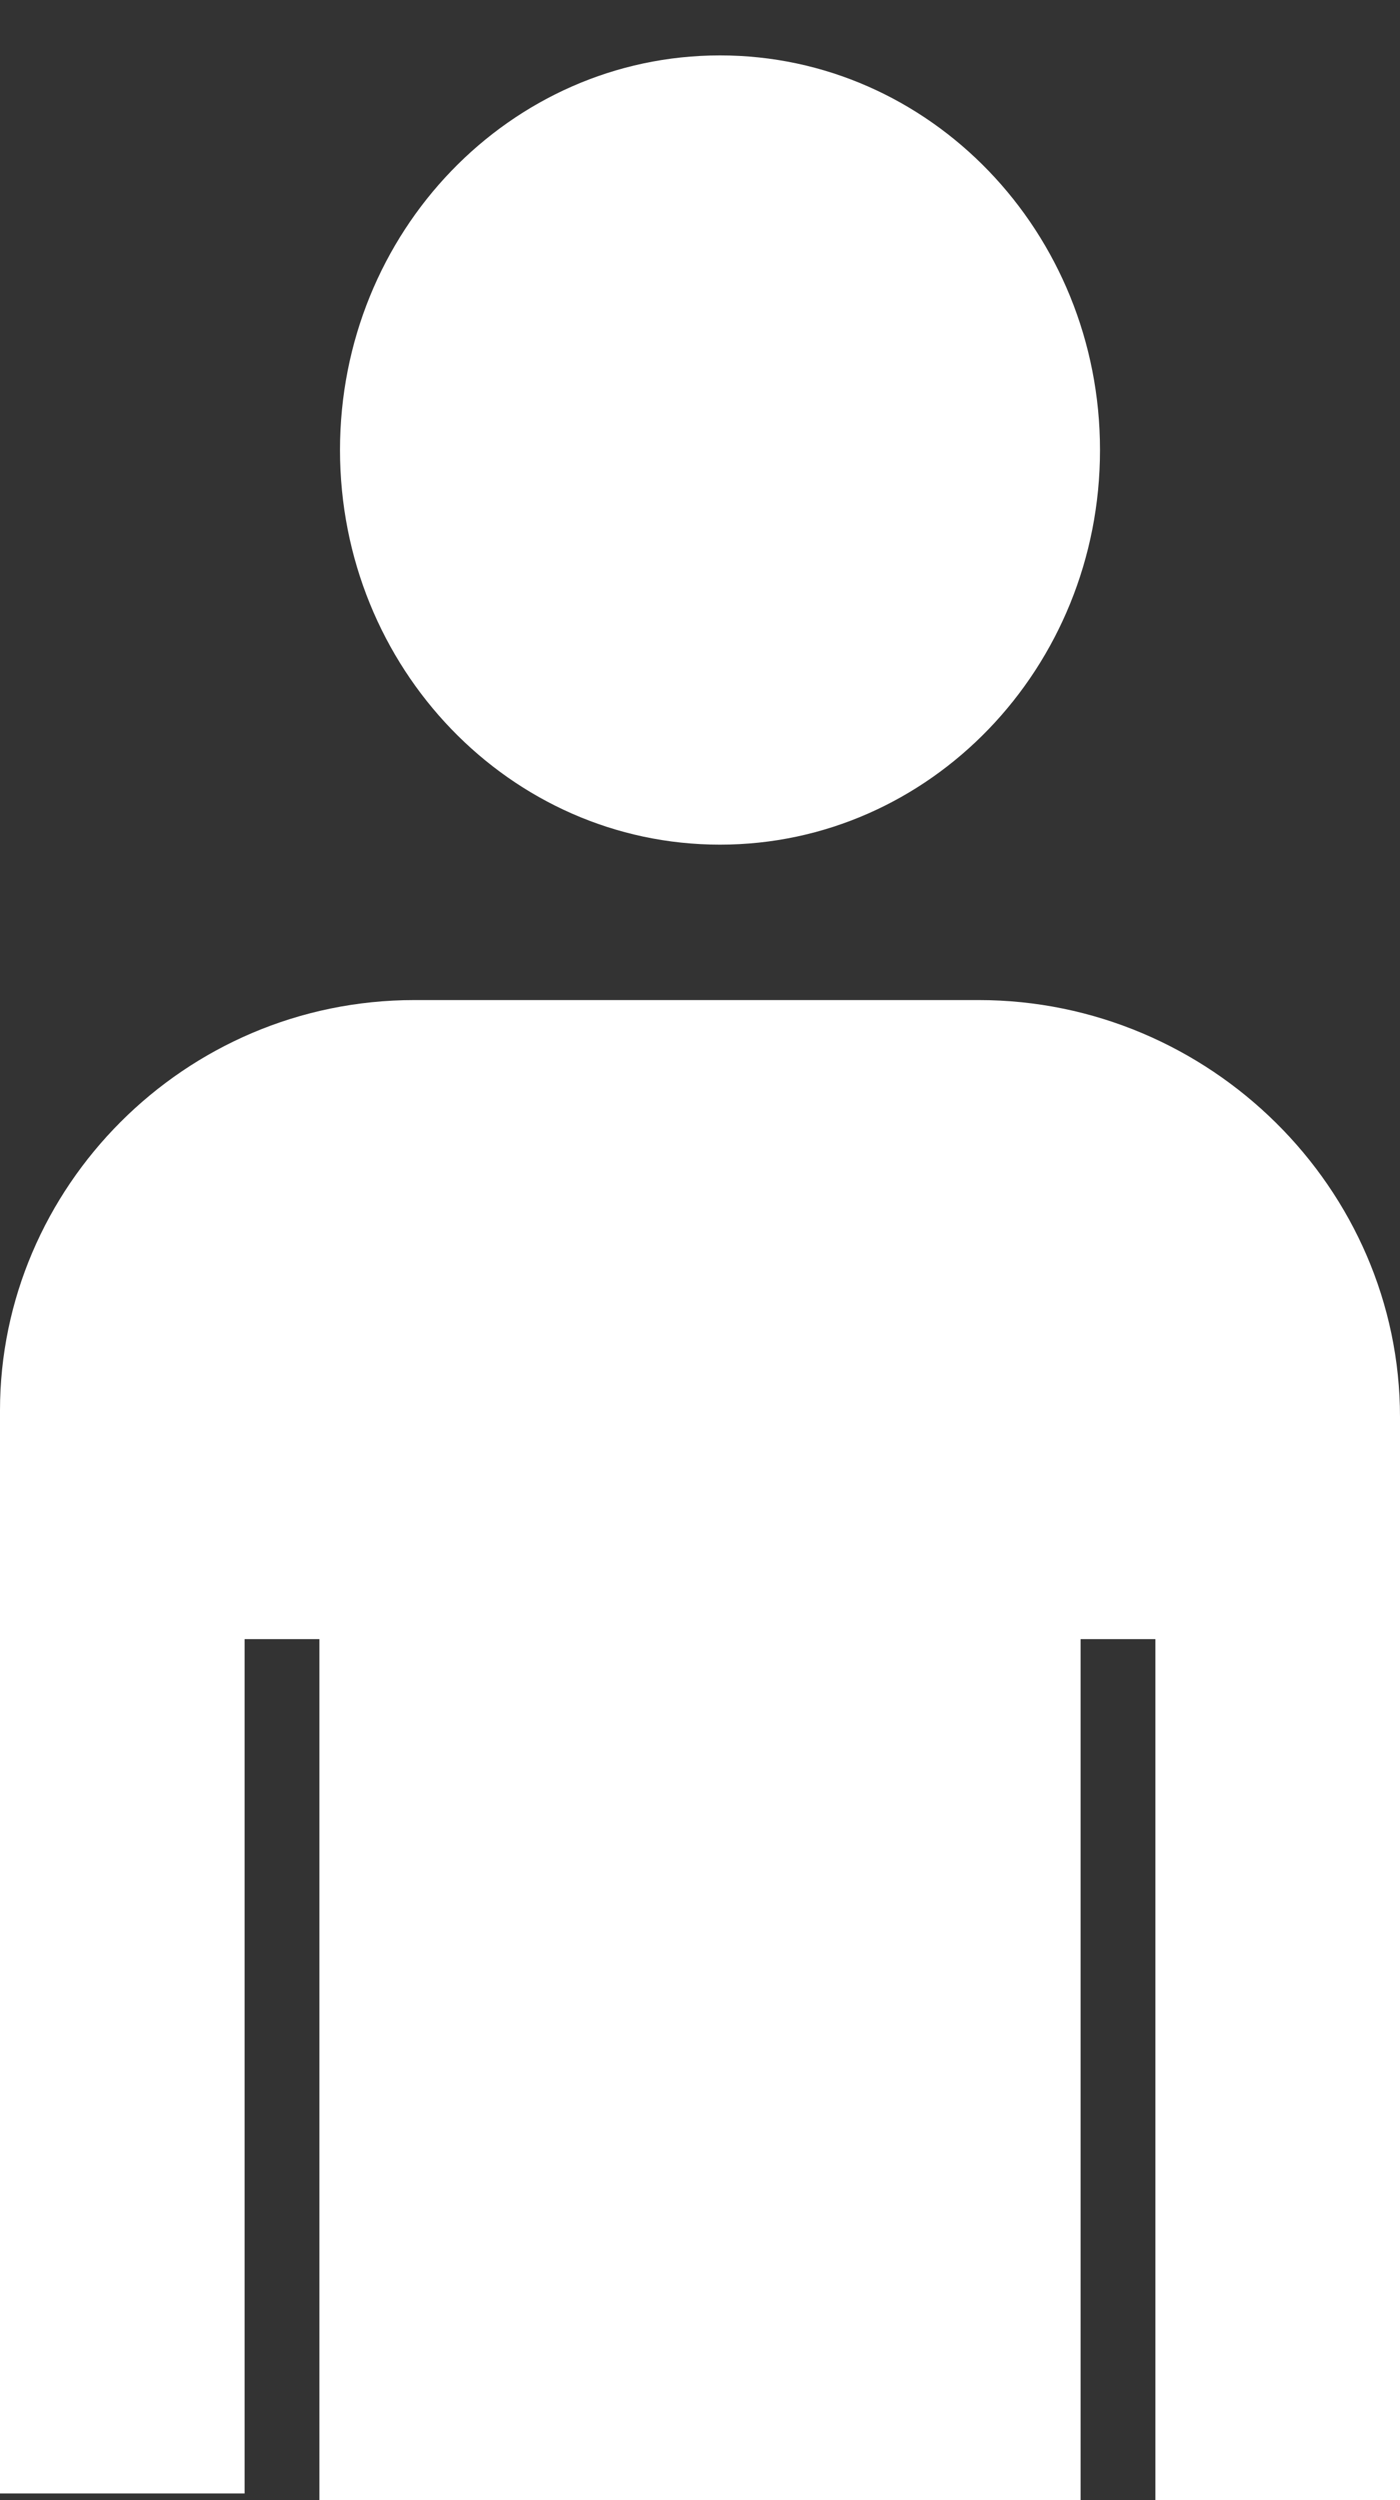 <svg xmlns="http://www.w3.org/2000/svg" xmlns:xlink="http://www.w3.org/1999/xlink" width="14" height="25" version="1.1" viewBox="0 0 14 25"><rect x="0" y="0" width="14" height="25" fill="#333333" stroke="none"/><title>ICON_Individual</title><desc>Created with Sketch.</desc><g id="Page-1" fill="none" fill-rule="evenodd" stroke="none" stroke-width="1"><g id="CoZ_CompetitionPage_Registration_S1" fill="#FFF" transform="translate(-512, -2585)"><g id="PANEL_Register-now" transform="translate(231, 2399)"><g id="OPTION_As-an-individual" transform="translate(83, 174)"><g id="ICON_Individual" transform="translate(198, 12)"><g id="Group-3" transform="translate(3, 0)"><path id="Fill-1" d="M4.2,0.554 C6.299,0.554 8,2.321 8,4.5 C8,6.679 6.299,8.446 4.2,8.446 C2.101,8.446 0.4,6.679 0.4,4.5 C0.4,2.321 2.101,0.554 4.2,0.554"/></g><path id="Fill-4" d="M9.786,10 L4.145,10 C1.834,10 0,11.883 0,14.103 L0,24.933 L2.446,24.933 L2.446,16.39 L3.194,16.39 L3.194,25 L10.806,25 L10.806,16.39 L11.554,16.39 L11.554,25 L14,25 L14,14.17 C14,11.883 12.097,10 9.786,10"/></g></g></g></g></g></svg>